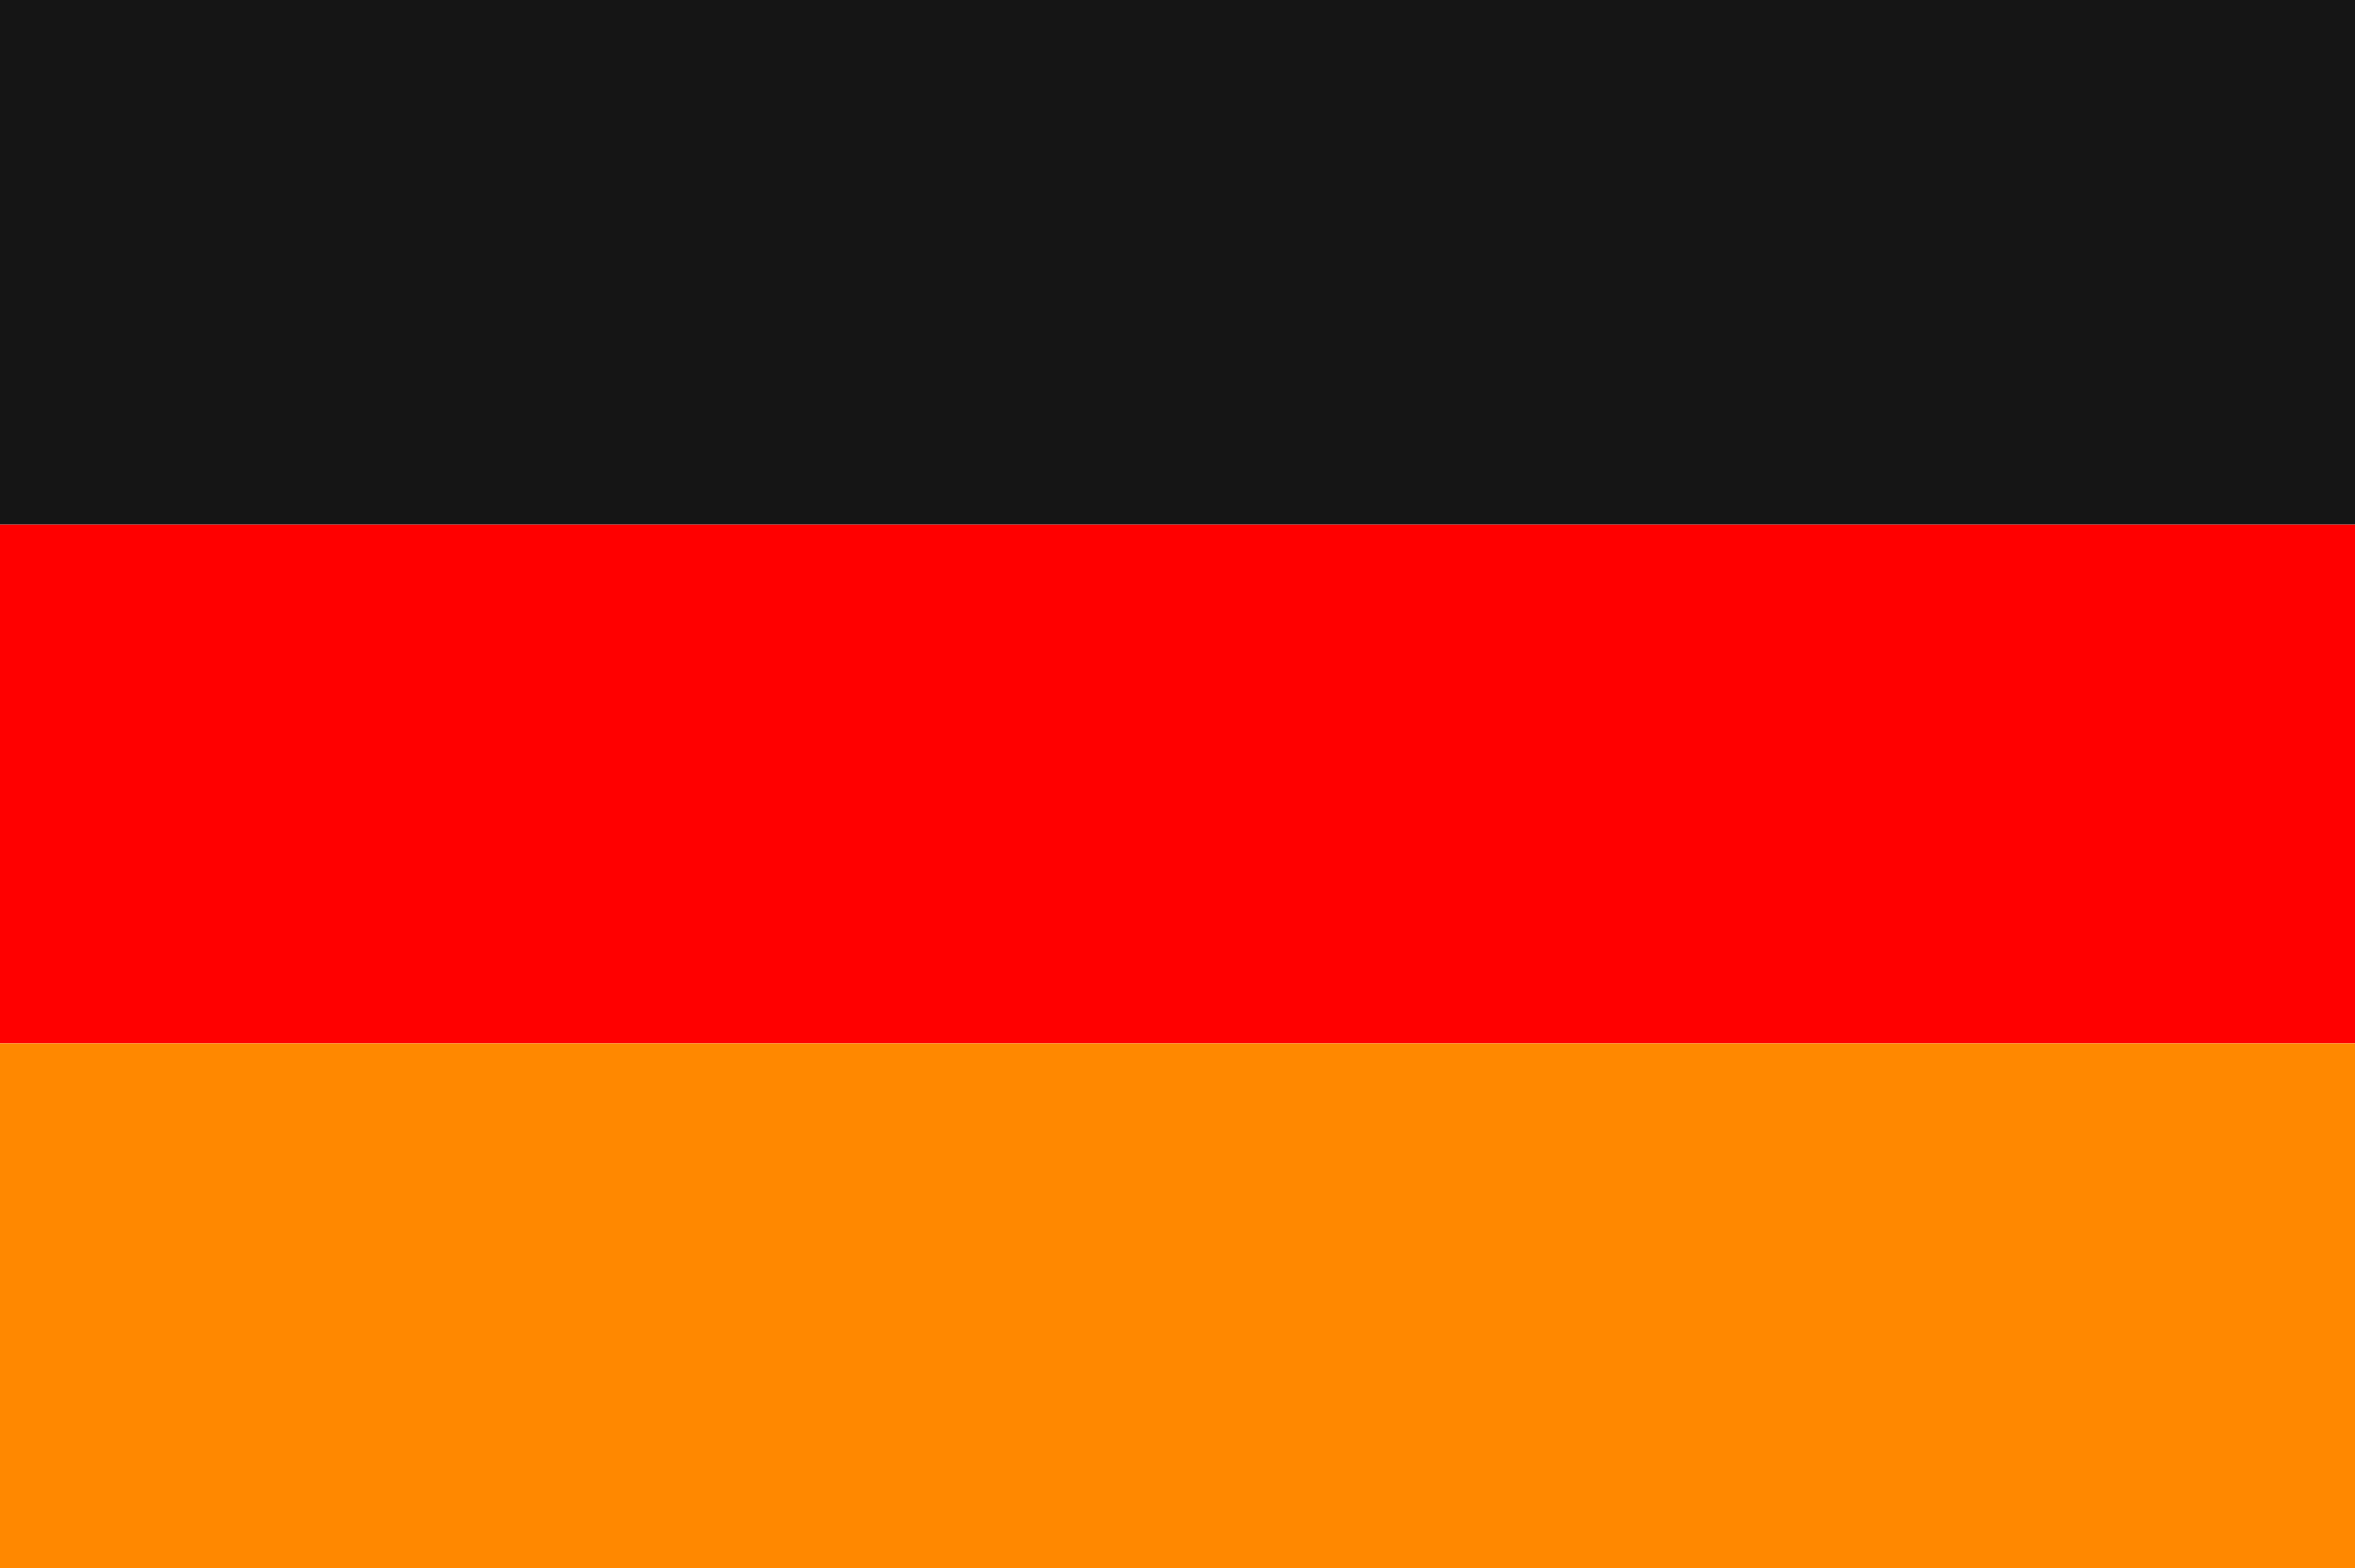 <svg width="512" height="341" viewBox="0 0 512 341" fill="none" xmlns="http://www.w3.org/2000/svg">
<g clip-path="url(#clip0_366_517)">
<rect width="512" height="114" fill="#151515"/>
<rect y="114" width="512" height="113" fill="#FF0000"/>
<rect y="227" width="512" height="114" fill="#FF8800"/>
</g>
<defs>
<clipPath id="clip0_366_517">
<rect width="512" height="341" fill="white"/>
</clipPath>
</defs>
</svg>
